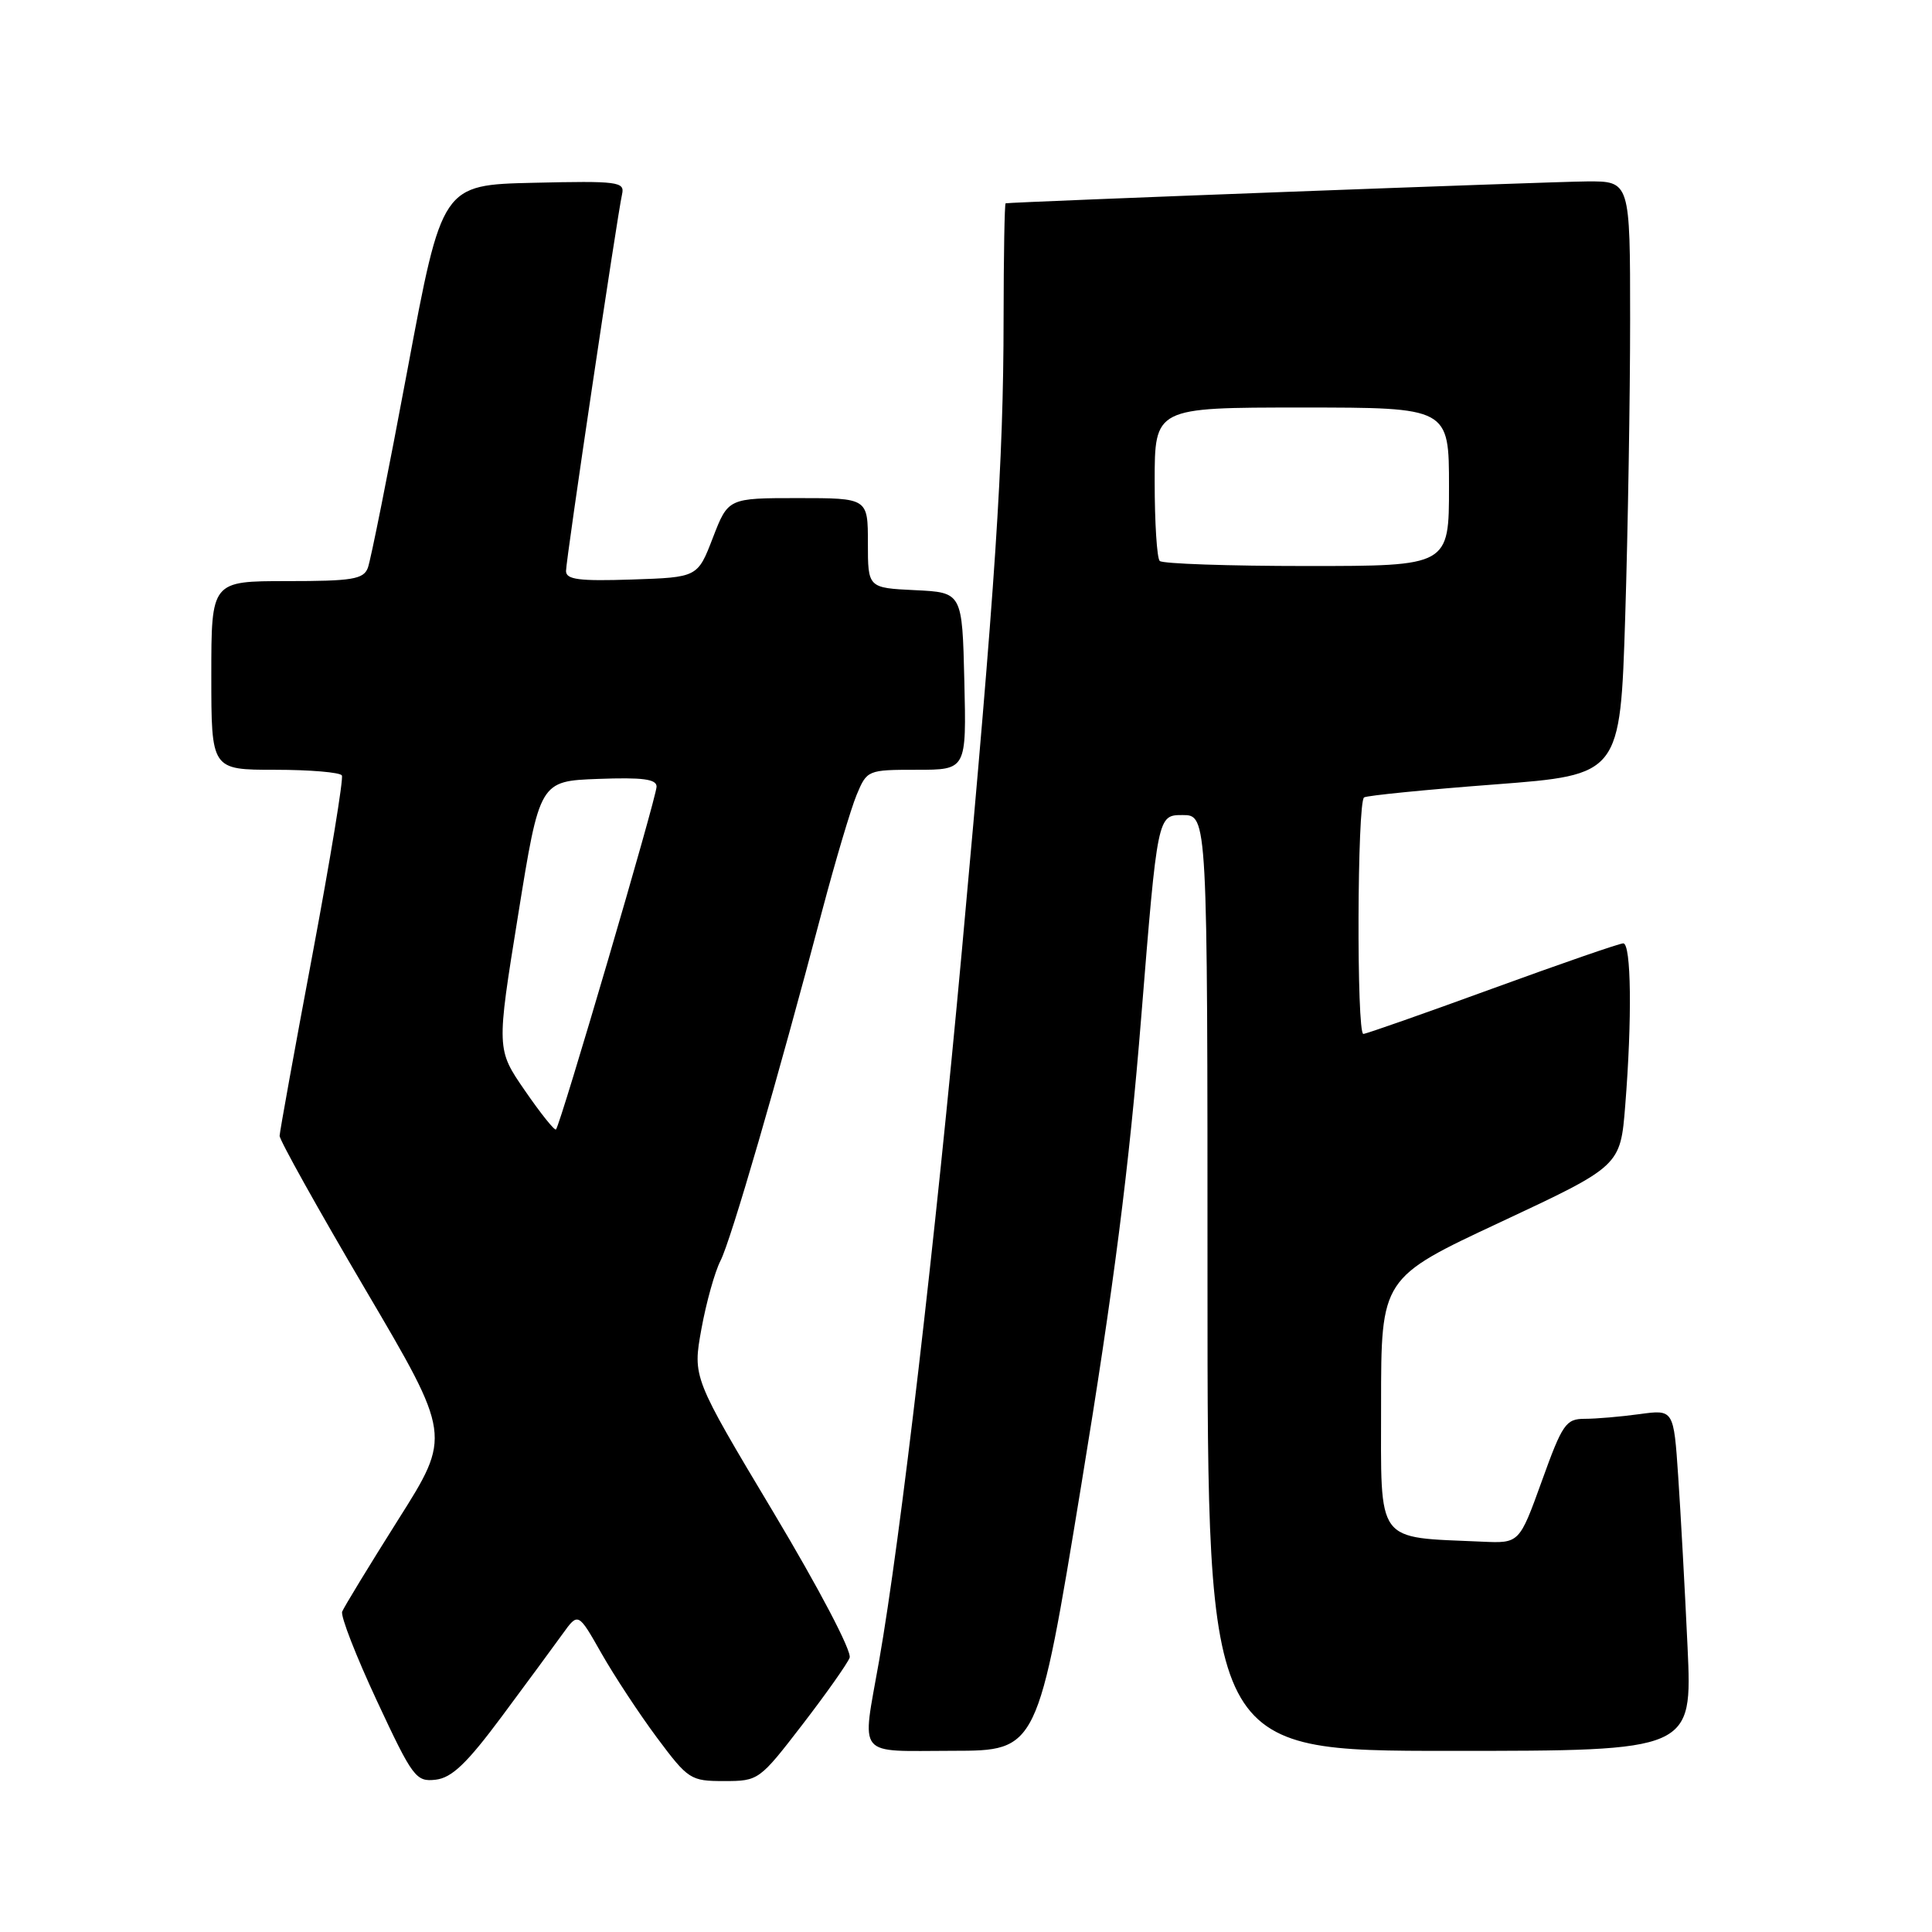 <?xml version="1.0" encoding="UTF-8" standalone="no"?>
<!DOCTYPE svg PUBLIC "-//W3C//DTD SVG 1.1//EN" "http://www.w3.org/Graphics/SVG/1.1/DTD/svg11.dtd" >
<svg xmlns="http://www.w3.org/2000/svg" xmlns:xlink="http://www.w3.org/1999/xlink" version="1.1" viewBox="0 0 256 256">
 <g >
 <path fill="currentColor"
d=" M 66.50 227.43 C 69.80 222.99 73.42 218.07 74.55 216.50 C 76.61 213.64 76.61 213.64 79.69 219.07 C 81.39 222.06 84.70 227.09 87.05 230.25 C 91.19 235.80 91.50 236.00 95.95 236.00 C 100.51 236.00 100.63 235.91 106.29 228.56 C 109.44 224.47 112.27 220.46 112.58 219.66 C 112.90 218.82 108.53 210.50 102.46 200.35 C 91.78 182.50 91.78 182.50 92.94 176.10 C 93.58 172.58 94.72 168.51 95.47 167.05 C 96.84 164.41 103.04 143.07 108.97 120.57 C 110.71 114.01 112.75 107.15 113.51 105.32 C 114.88 102.04 114.97 102.00 121.48 102.00 C 128.06 102.00 128.06 102.00 127.78 90.25 C 127.50 78.50 127.50 78.50 121.25 78.20 C 115.00 77.90 115.00 77.90 115.00 71.95 C 115.00 66.00 115.00 66.00 105.74 66.00 C 96.49 66.00 96.49 66.00 94.46 71.25 C 92.44 76.50 92.44 76.50 83.72 76.79 C 76.73 77.02 75.00 76.80 75.00 75.66 C 75.00 74.16 81.76 28.74 82.43 25.72 C 82.80 24.08 81.89 23.96 70.70 24.22 C 58.57 24.50 58.57 24.50 53.99 49.00 C 51.47 62.48 49.11 74.29 48.74 75.25 C 48.16 76.76 46.66 77.00 38.03 77.00 C 28.00 77.00 28.00 77.00 28.00 89.50 C 28.00 102.00 28.00 102.00 36.44 102.00 C 41.08 102.00 45.07 102.34 45.30 102.75 C 45.53 103.16 43.77 113.85 41.40 126.50 C 39.02 139.15 37.07 149.95 37.05 150.50 C 37.03 151.05 42.14 160.21 48.41 170.86 C 59.81 190.22 59.81 190.22 52.78 201.34 C 48.92 207.46 45.57 212.96 45.34 213.55 C 45.11 214.15 47.19 219.47 49.95 225.39 C 54.69 235.55 55.12 236.12 57.73 235.82 C 59.87 235.57 61.86 233.67 66.50 227.43 Z  M 143.28 196.74 C 147.57 170.63 149.63 154.57 151.22 134.75 C 153.38 108.00 153.38 108.00 156.69 108.00 C 160.00 108.00 160.00 108.00 160.00 170.00 C 160.00 232.00 160.00 232.00 192.12 232.00 C 224.24 232.00 224.24 232.00 223.61 218.25 C 223.26 210.69 222.70 200.51 222.37 195.63 C 221.77 186.76 221.77 186.76 217.24 187.38 C 214.76 187.72 211.50 188.00 210.00 188.00 C 207.49 188.00 207.03 188.66 204.30 196.25 C 201.32 204.50 201.32 204.50 196.41 204.28 C 182.14 203.64 183.00 204.81 183.00 186.10 C 183.00 169.33 183.00 169.33 198.86 161.92 C 214.71 154.50 214.71 154.50 215.35 146.50 C 216.27 135.01 216.15 125.00 215.09 125.00 C 214.59 125.00 206.79 127.70 197.74 131.00 C 188.70 134.30 181.01 137.00 180.65 137.00 C 179.74 137.00 179.83 106.22 180.75 105.66 C 181.16 105.41 188.97 104.63 198.10 103.94 C 214.69 102.67 214.69 102.67 215.35 81.67 C 215.71 70.13 216.00 52.43 216.00 42.34 C 216.00 24.00 216.00 24.00 210.25 24.04 C 205.47 24.07 134.04 26.76 133.25 26.94 C 133.11 26.97 132.99 33.86 132.98 42.25 C 132.97 61.31 131.90 77.38 127.45 126.00 C 123.94 164.34 119.32 203.95 116.49 220.04 C 114.19 233.12 113.27 232.00 126.25 231.99 C 137.50 231.98 137.50 231.98 143.28 196.74 Z  M 69.56 144.52 C 65.78 139.04 65.78 139.04 68.65 121.27 C 71.51 103.50 71.51 103.50 79.25 103.21 C 85.15 102.99 87.00 103.23 87.00 104.23 C 87.00 105.63 74.25 149.08 73.67 149.66 C 73.49 149.85 71.63 147.53 69.56 144.52 Z  M 153.67 74.33 C 153.30 73.97 153.00 69.24 153.00 63.83 C 153.00 54.00 153.00 54.00 172.50 54.00 C 192.00 54.00 192.00 54.00 192.00 64.50 C 192.00 75.00 192.00 75.00 173.17 75.00 C 162.81 75.00 154.03 74.70 153.67 74.33 Z "/>
</g>
</svg>